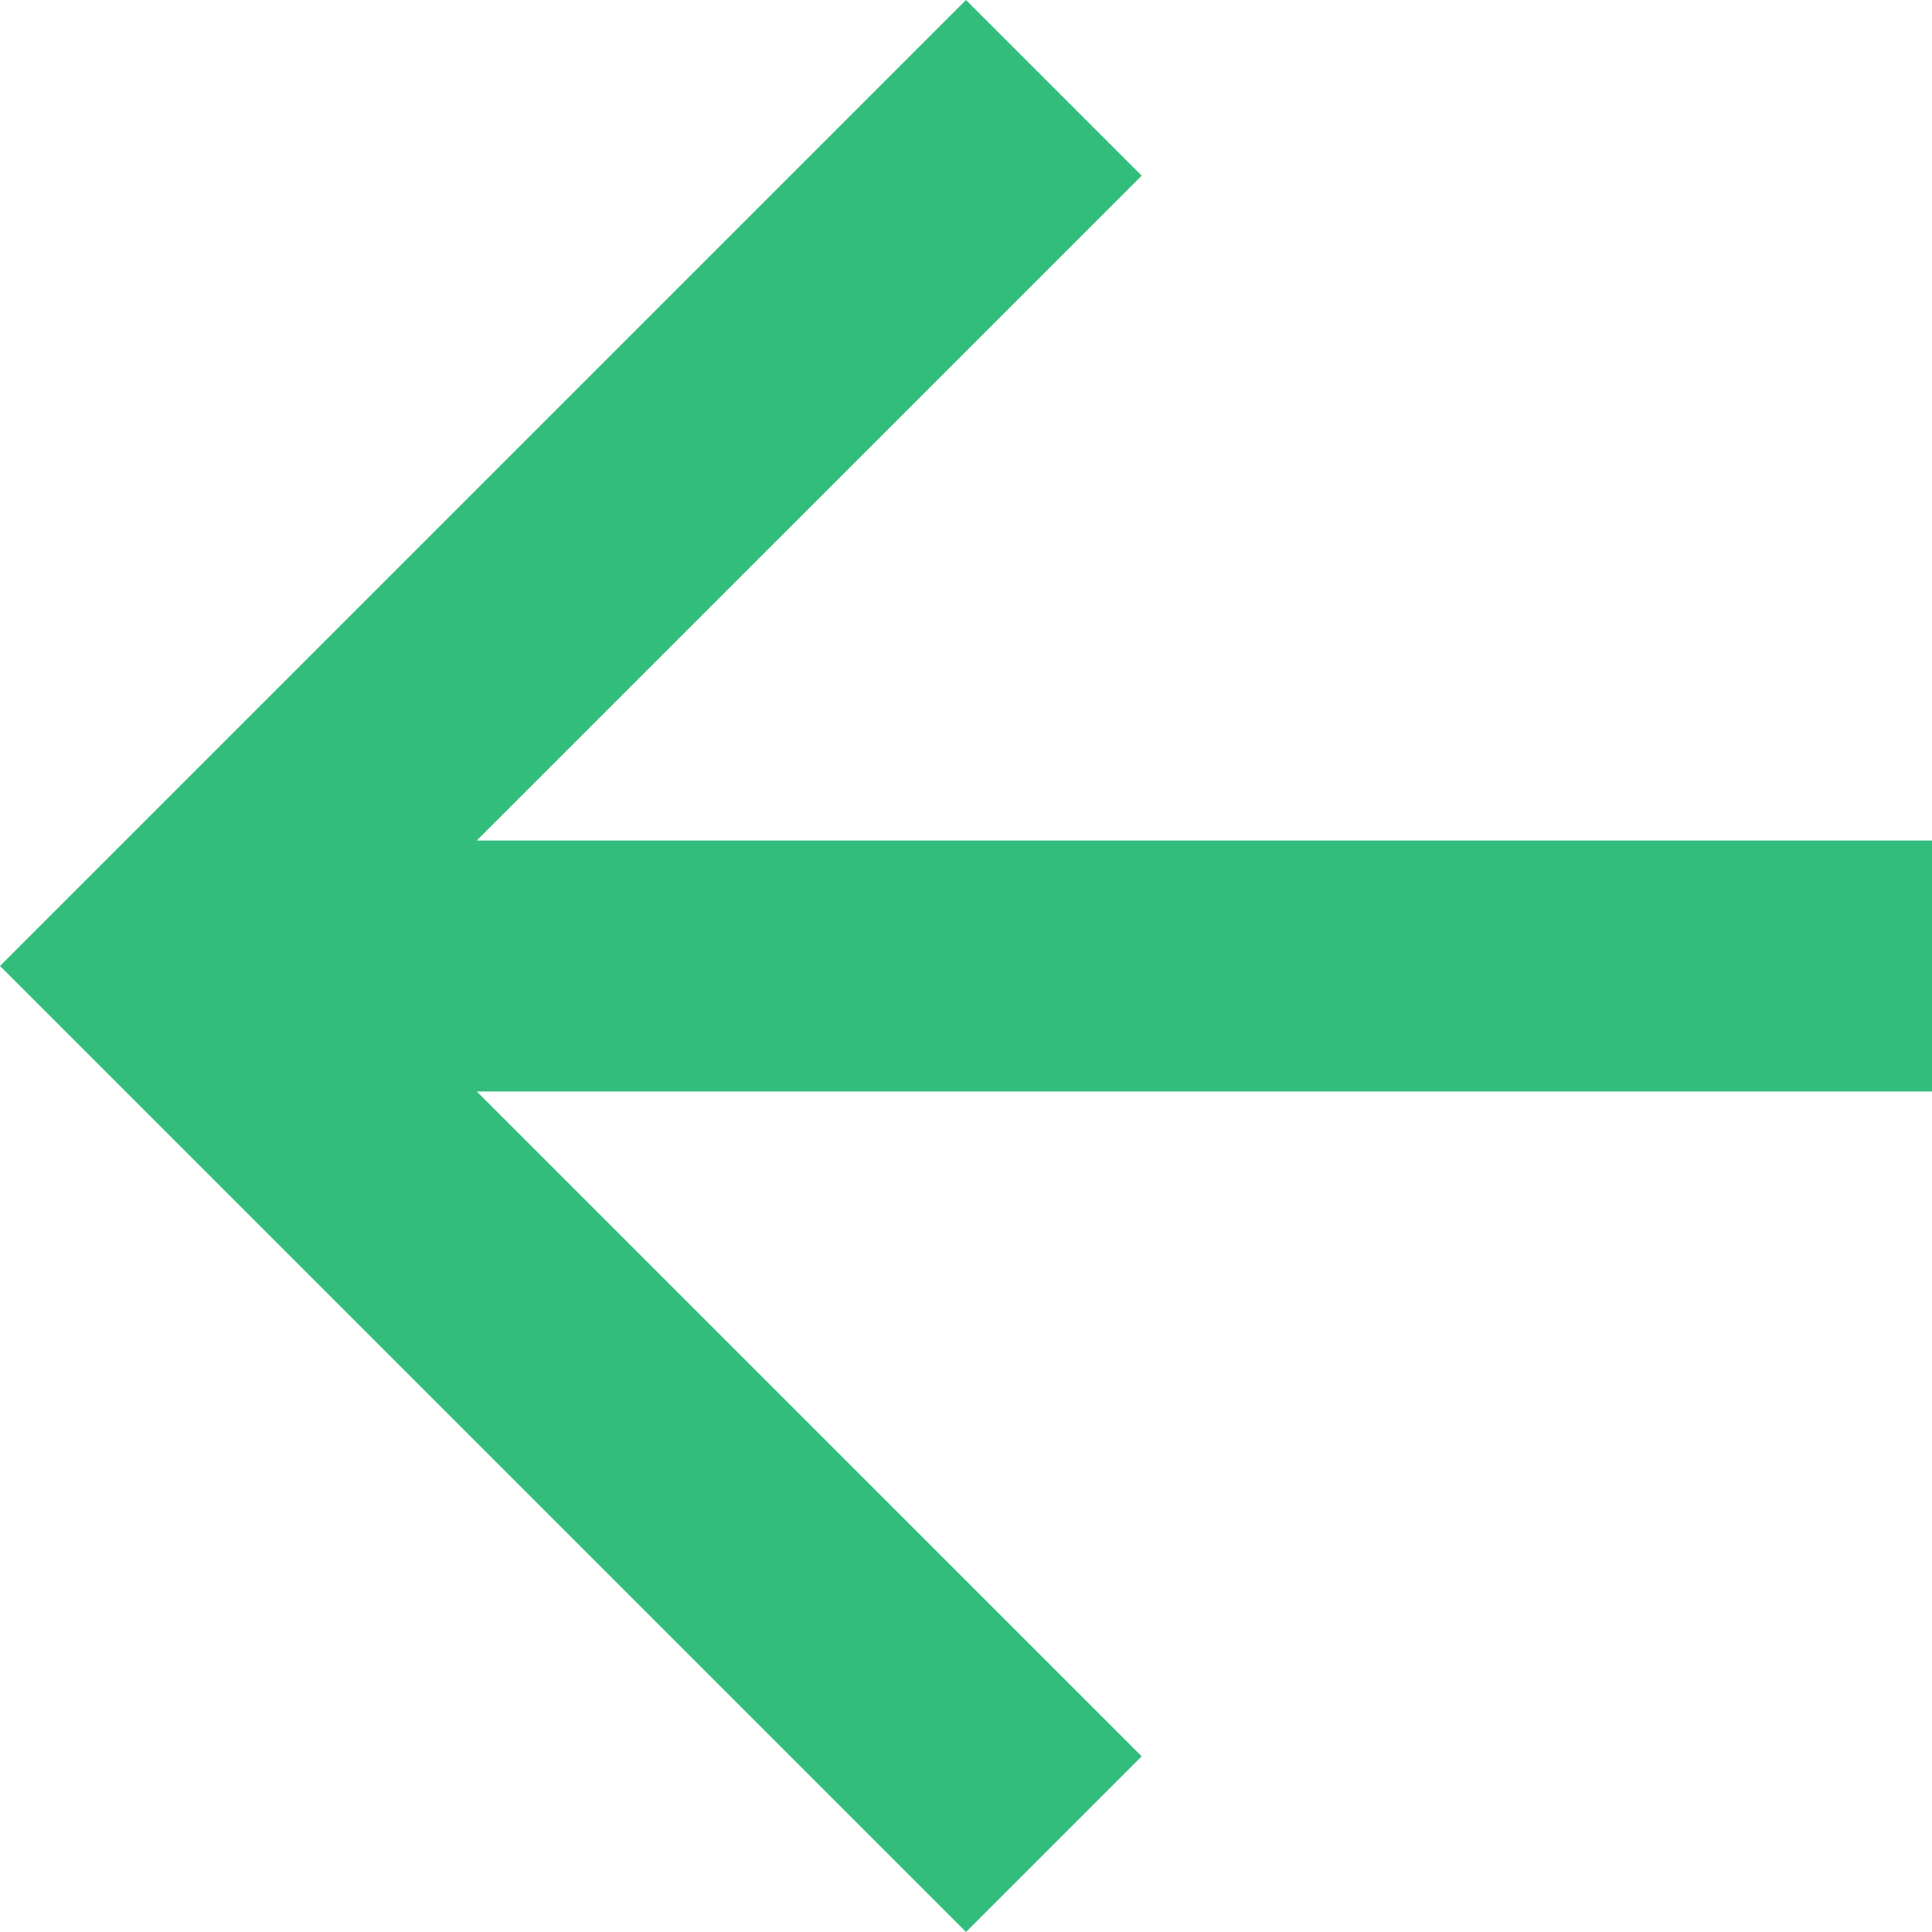 <svg width="16" height="16" viewBox="0 0 16 16" fill="none" xmlns="http://www.w3.org/2000/svg">
<path fill-rule="evenodd" clip-rule="evenodd" d="M8 16L9.455 14.545L3.948 9.039L16 9.039V6.961L3.948 6.961L9.455 1.455L8 0L-9.53674e-06 8L8 16Z" fill="#33BD7D"/>
</svg>

